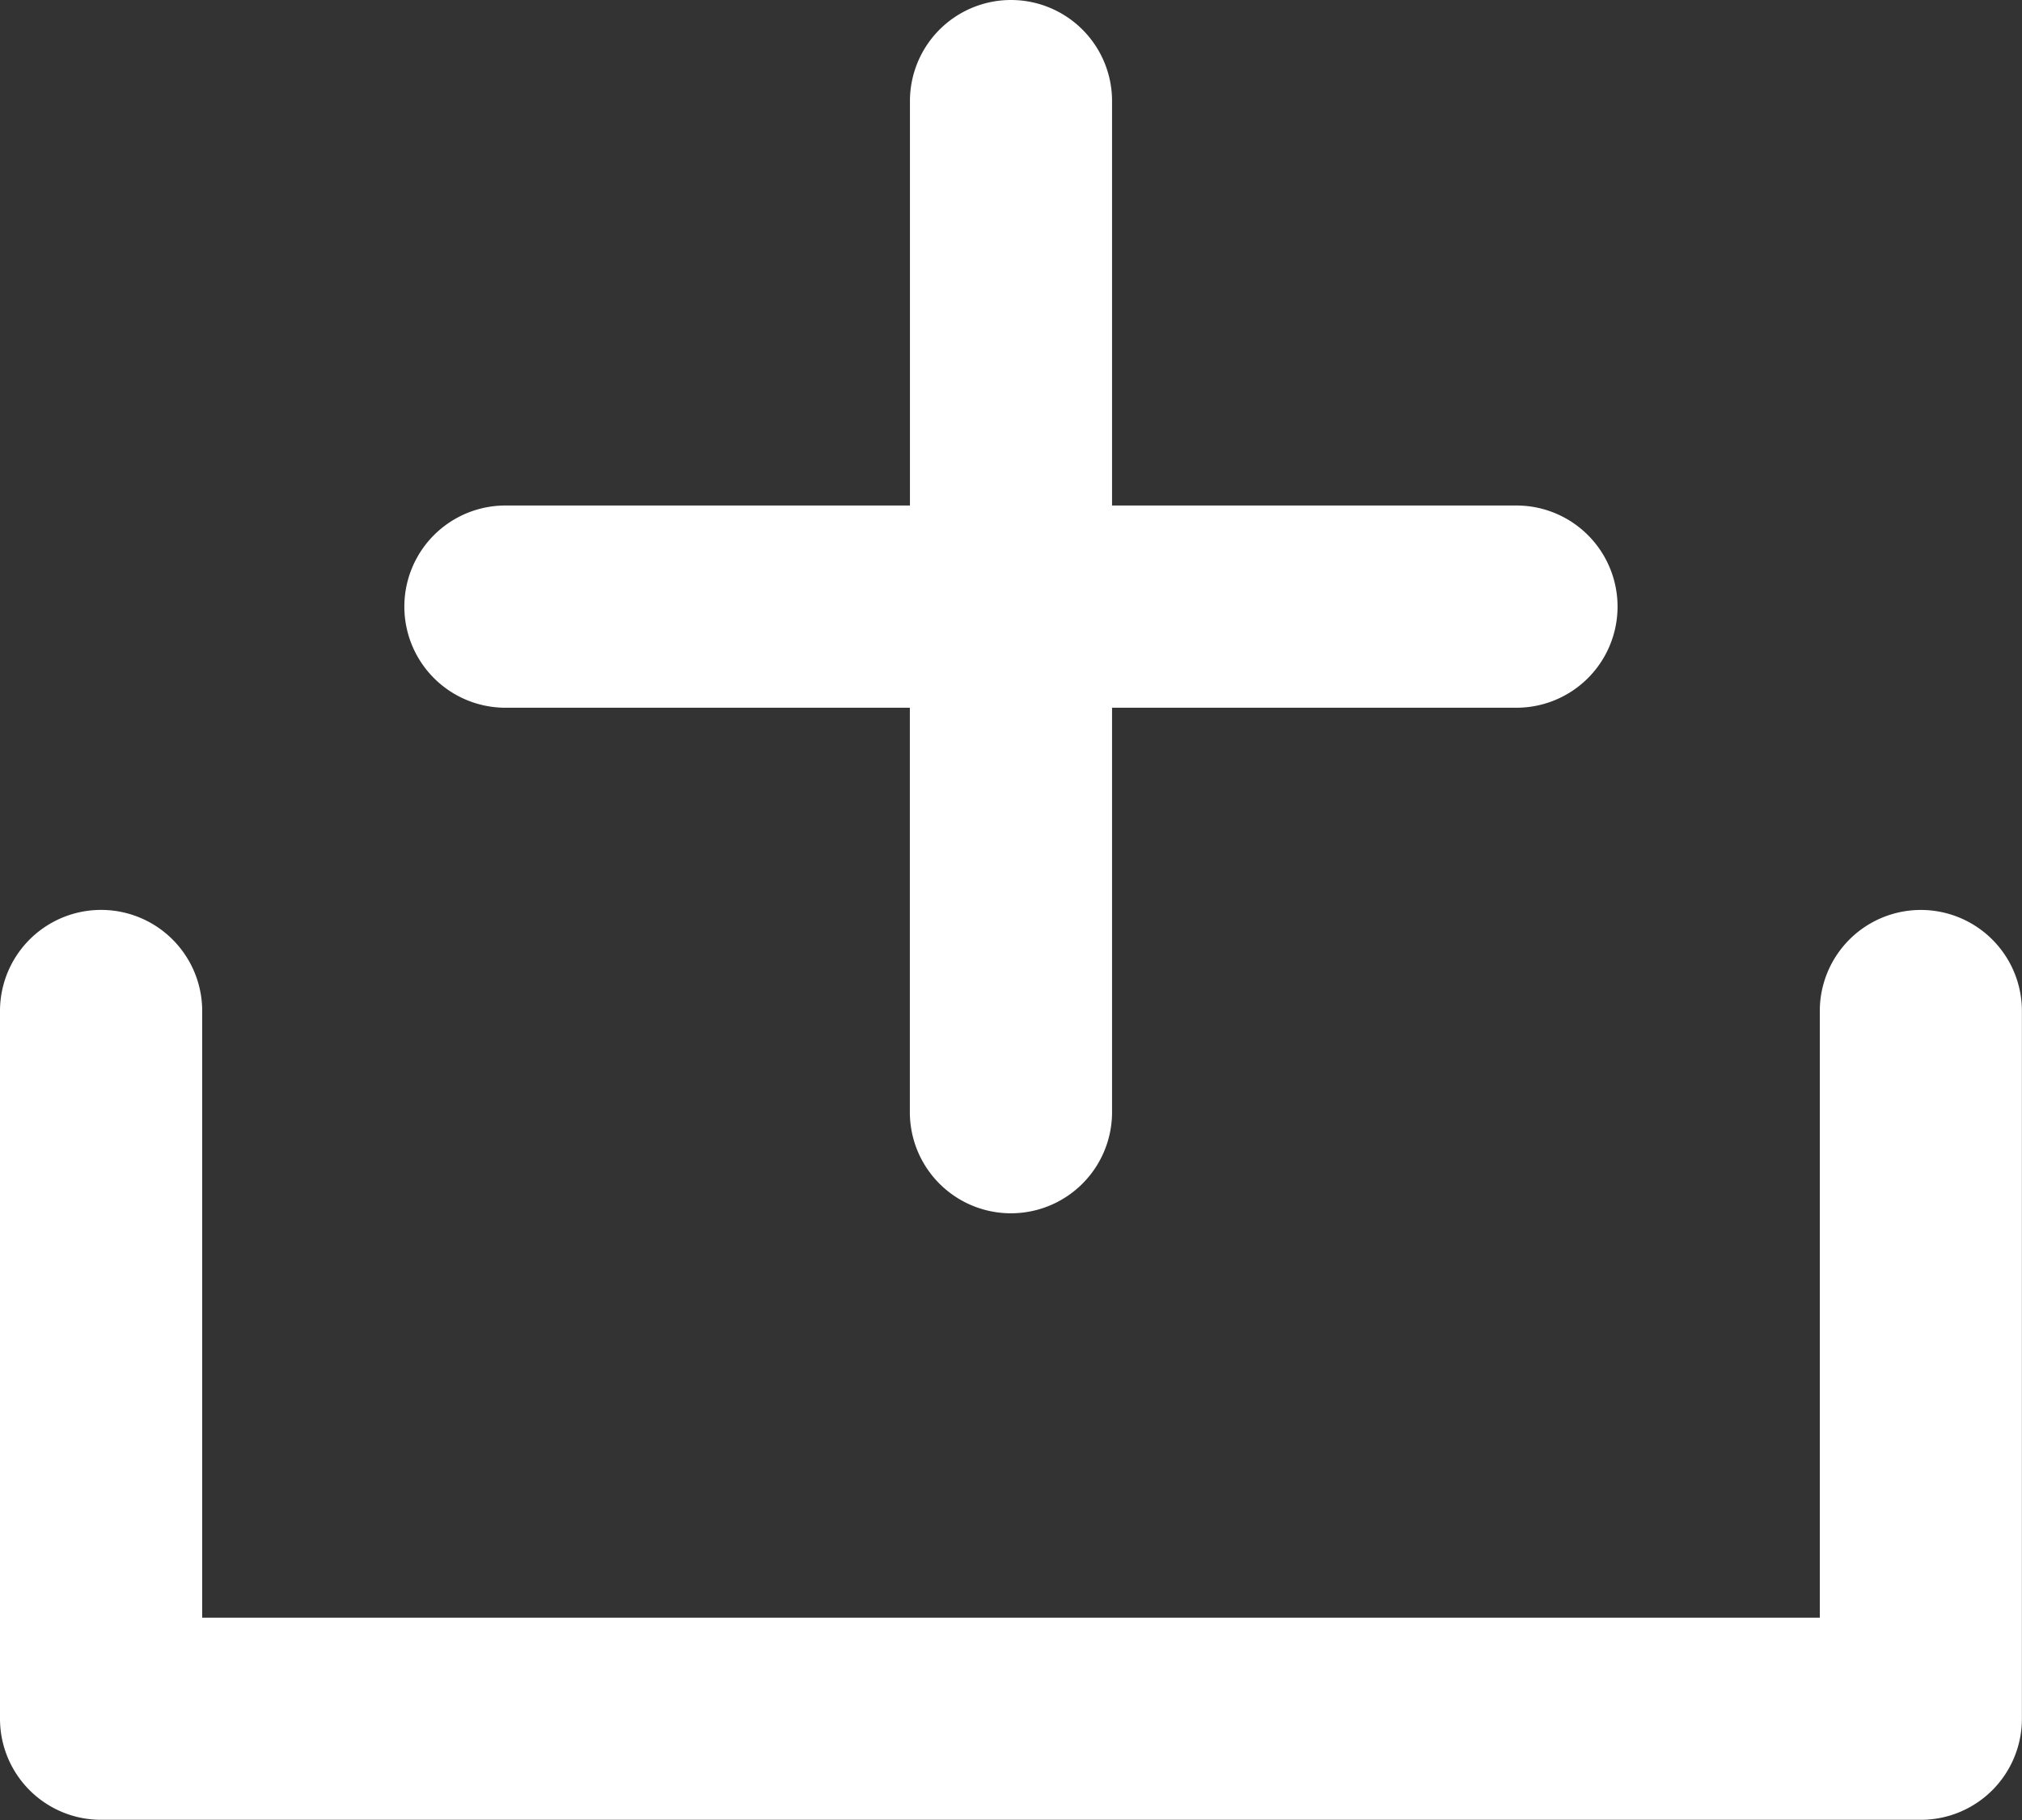 <svg xmlns="http://www.w3.org/2000/svg" width="21.07" height="18.963" viewBox="0 0 21.07 18.963">
  <rect x="0" y="0" width="21.07" height="18.963" fill="#333333" stroke="none"/>
  <g id="add-file" transform="translate(-2 -3)">
    <path id="Path_29280" data-name="Path 29280" d="M22.016,12a1.053,1.053,0,0,0-1.053,1.053v6.321H4.107V13.053a1.053,1.053,0,0,0-2.107,0v7.374a1.053,1.053,0,0,0,1.053,1.053H22.016a1.053,1.053,0,0,0,1.053-1.053V13.053A1.053,1.053,0,0,0,22.016,12Z" transform="translate(0 0.481)" fill="#fff"/>
    <path id="Path_29281" data-name="Path 29281" d="M12.321,3a1.053,1.053,0,0,0-1.053,1.053V8.267H7.053a1.053,1.053,0,1,0,0,2.107h4.214v4.214a1.053,1.053,0,0,0,2.107,0V10.374h4.214a1.053,1.053,0,0,0,0-2.107H13.374V4.053A1.053,1.053,0,0,0,12.321,3Z" transform="translate(0.214)" fill="#fff"/>
  </g>
</svg>
